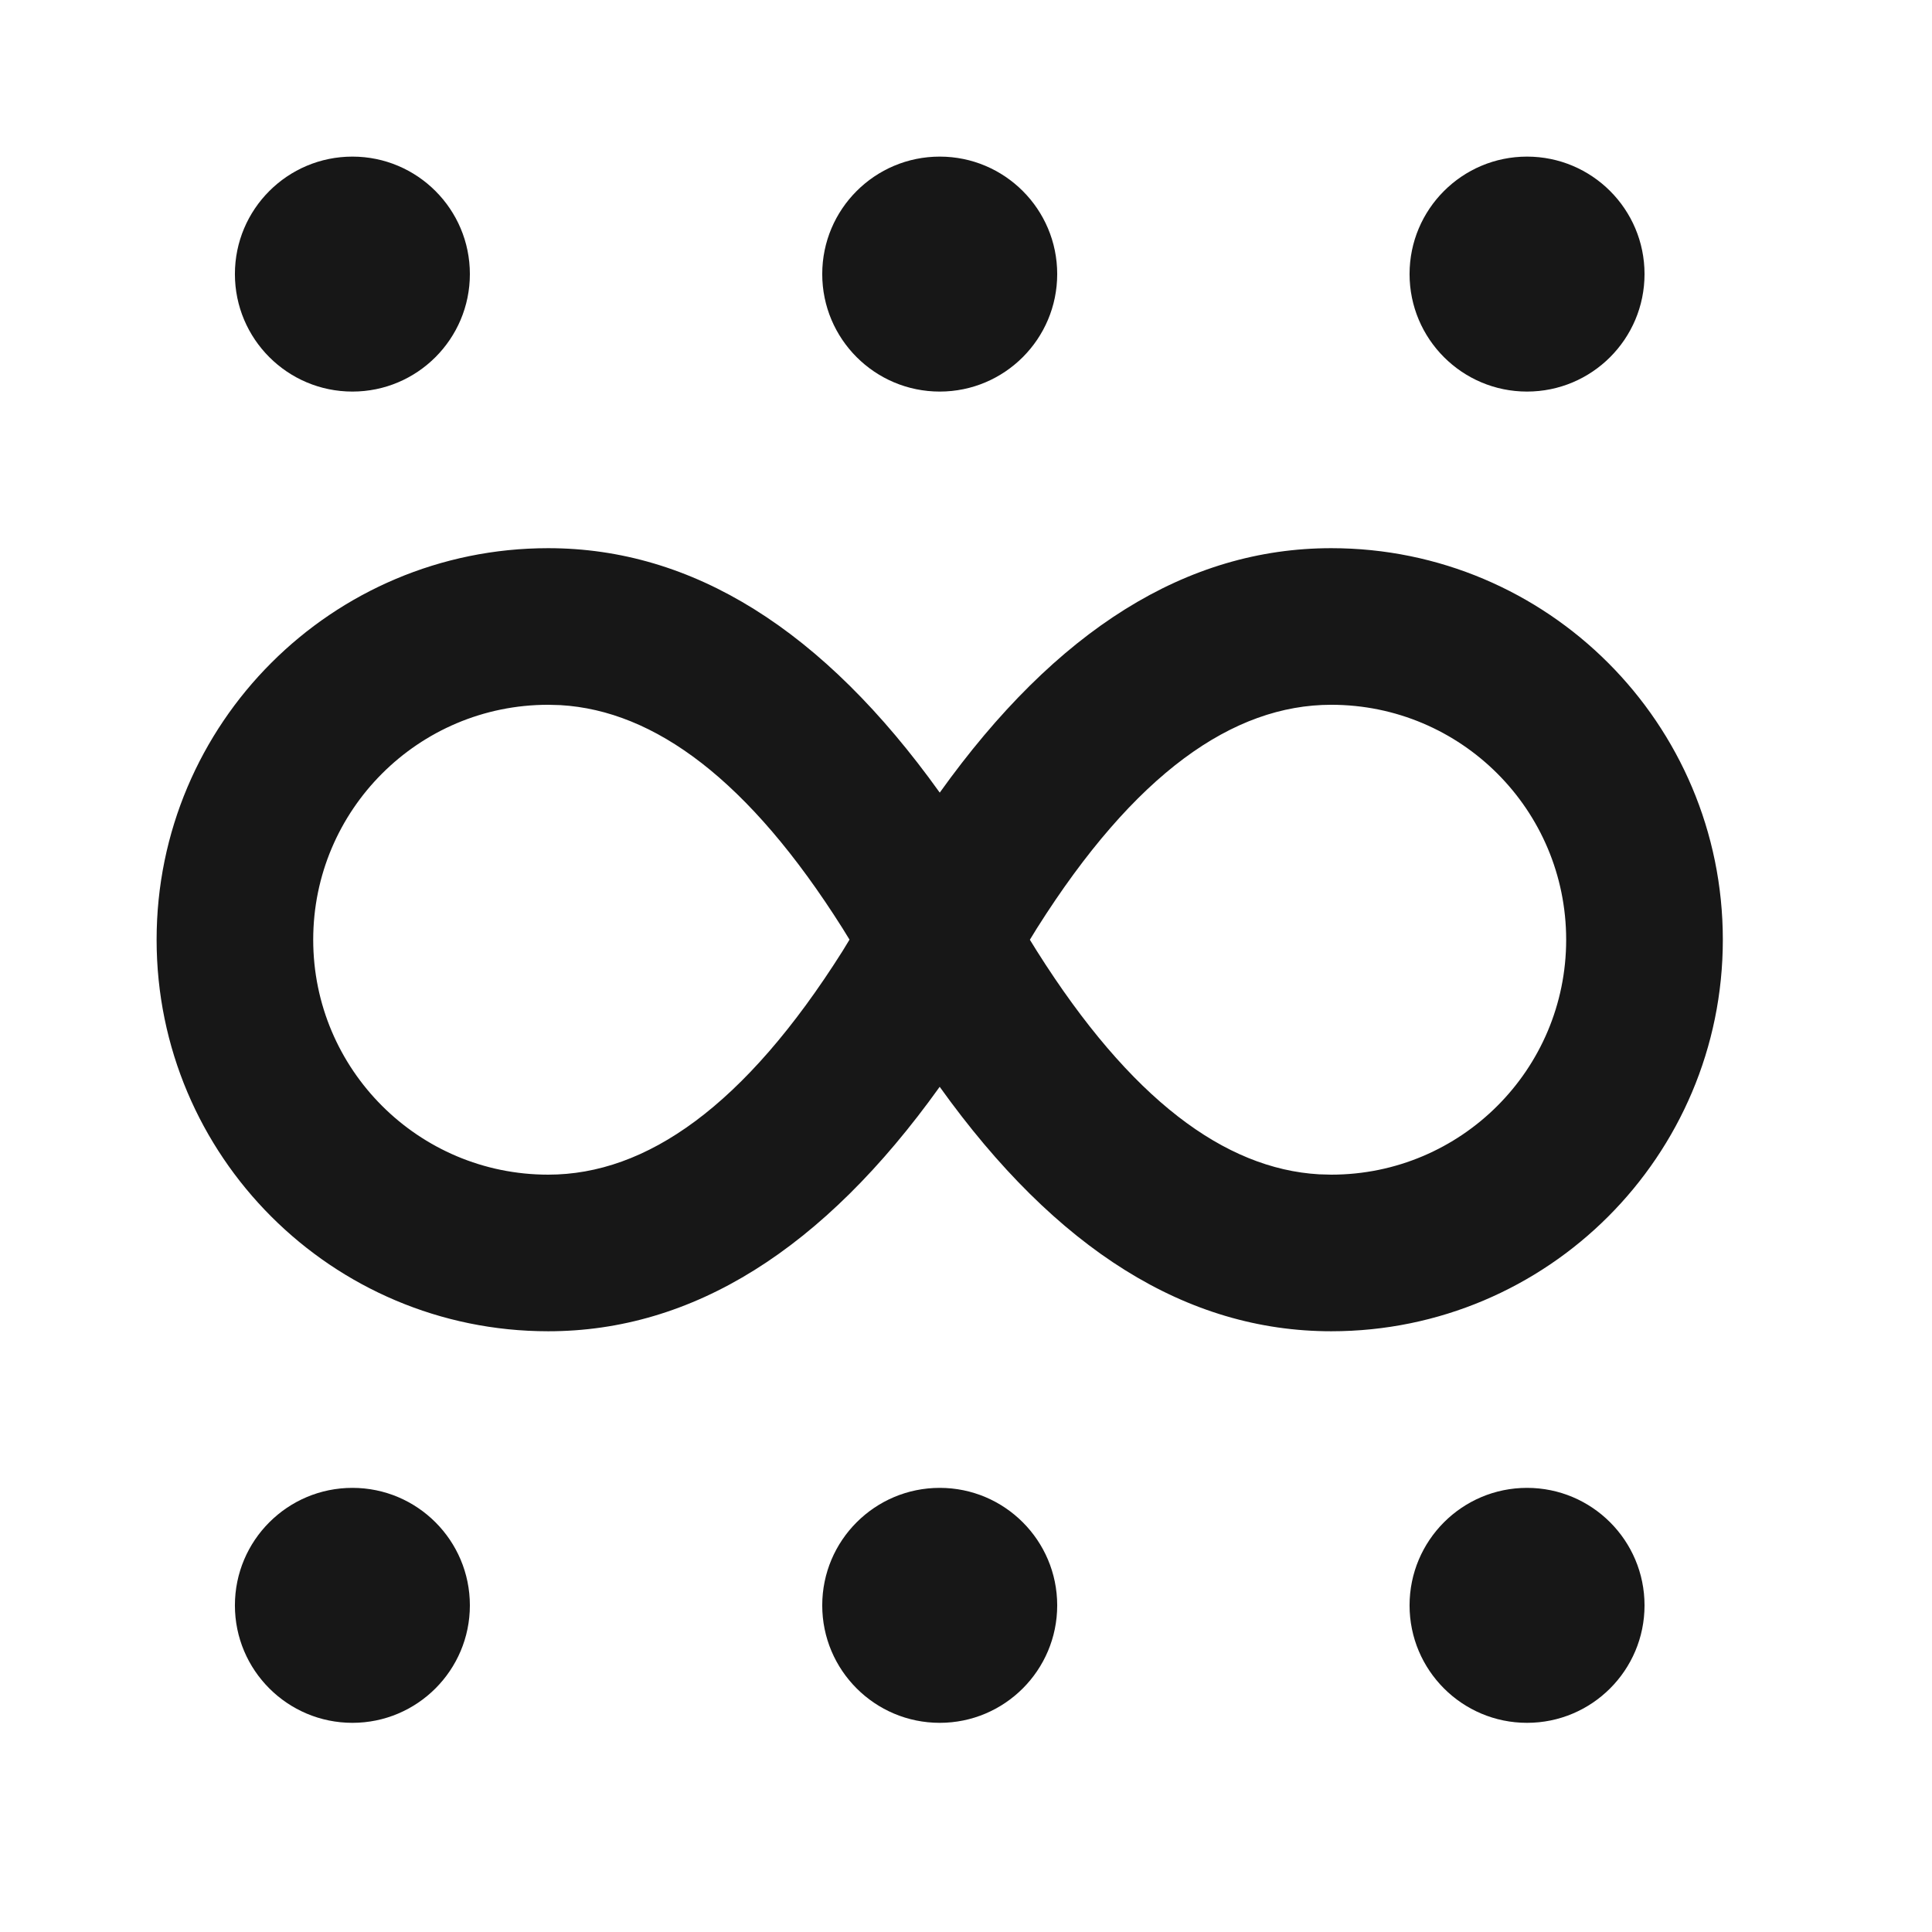 <svg width="34" height="34" viewBox="0 0 34 34" fill="none" xmlns="http://www.w3.org/2000/svg">
<path d="M16.538 26.184C17.679 26.184 18.605 27.11 18.605 28.252C18.605 29.393 17.679 30.319 16.538 30.319C15.396 30.319 14.47 29.393 14.47 28.252C14.47 27.11 15.396 26.184 16.538 26.184ZM26.873 26.184C28.015 26.184 28.941 27.11 28.941 28.252C28.941 29.393 28.015 30.319 26.873 30.319C25.732 30.319 24.806 29.393 24.806 28.252C24.806 27.11 25.732 26.184 26.873 26.184ZM6.202 26.184C7.343 26.184 8.269 27.11 8.269 28.252C8.269 29.393 7.343 30.319 6.202 30.319C5.06 30.319 4.134 29.393 4.134 28.252C4.134 27.11 5.06 26.184 6.202 26.184ZM23.428 9.647C27.234 9.647 30.319 12.732 30.319 16.538C30.319 20.343 27.234 23.428 23.428 23.428C20.887 23.428 18.59 21.994 16.537 19.126C14.485 21.994 12.188 23.428 9.647 23.428C5.841 23.428 2.756 20.343 2.756 16.538C2.756 12.732 5.841 9.647 9.647 9.647C12.188 9.647 14.485 11.081 16.538 13.949C18.59 11.081 20.887 9.647 23.428 9.647ZM9.647 12.403C7.364 12.403 5.512 14.254 5.512 16.538C5.512 18.821 7.364 20.672 9.647 20.672C11.375 20.672 13.105 19.466 14.827 16.738L14.95 16.536L14.827 16.336C13.177 13.723 11.519 12.506 9.863 12.409L9.647 12.403ZM23.428 12.403C21.7 12.403 19.97 13.609 18.248 16.336L18.124 16.538L18.248 16.738C19.898 19.352 21.556 20.569 23.212 20.666L23.428 20.672C25.712 20.672 27.562 18.821 27.562 16.538C27.562 14.254 25.712 12.403 23.428 12.403ZM16.538 2.756C17.679 2.756 18.605 3.682 18.605 4.823C18.605 5.965 17.679 6.891 16.538 6.891C15.396 6.891 14.47 5.965 14.47 4.823C14.47 3.682 15.396 2.756 16.538 2.756ZM6.202 2.756C7.343 2.756 8.269 3.682 8.269 4.823C8.269 5.965 7.343 6.891 6.202 6.891C5.06 6.891 4.134 5.965 4.134 4.823C4.134 3.682 5.06 2.756 6.202 2.756ZM26.873 2.756C28.015 2.756 28.941 3.682 28.941 4.823C28.941 5.965 28.015 6.891 26.873 6.891C25.732 6.891 24.806 5.965 24.806 4.823C24.806 3.682 25.732 2.756 26.873 2.756Z" fill="#171717"/>
</svg>
